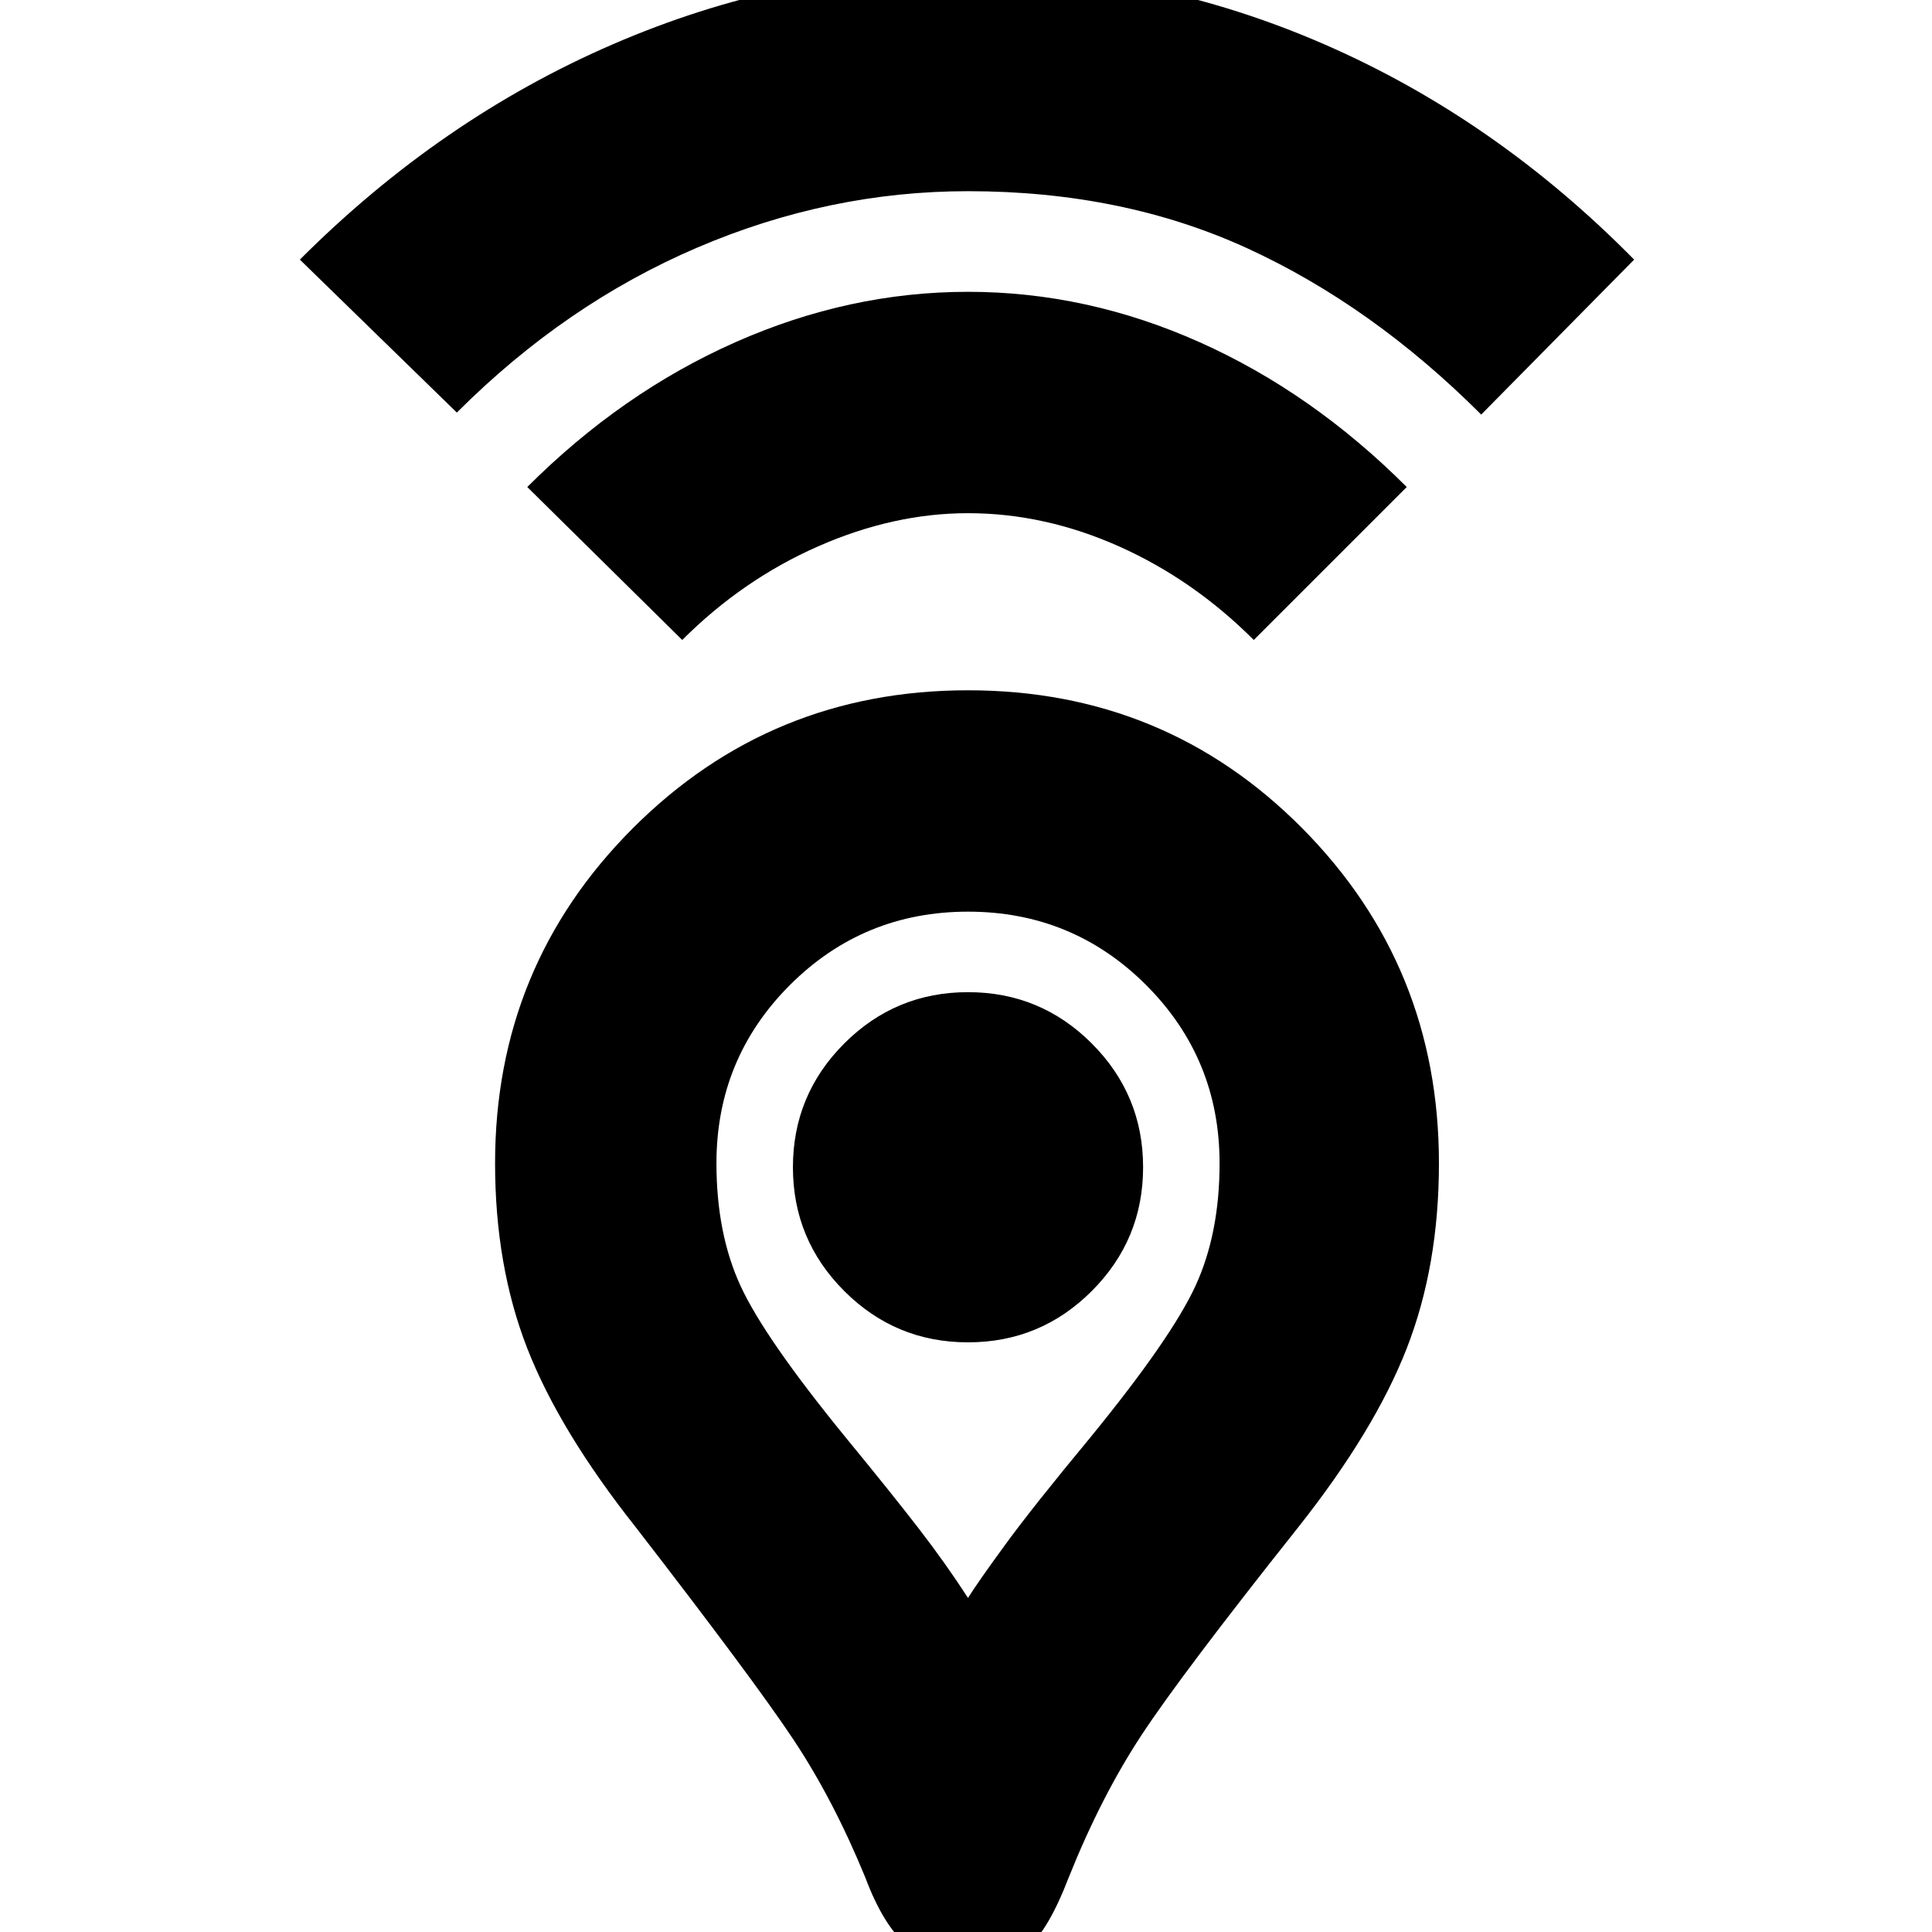 <svg xmlns="http://www.w3.org/2000/svg" height="24" width="24"><path d="M12.025 19.85Q12.15 19.65 12.488 19.188Q12.825 18.725 13.55 17.85Q14.55 16.625 14.85 15.975Q15.15 15.325 15.15 14.45Q15.15 13.15 14.238 12.237Q13.325 11.325 12.025 11.325Q10.725 11.325 9.812 12.237Q8.9 13.15 8.9 14.45Q8.9 15.325 9.2 15.975Q9.5 16.625 10.5 17.85Q11.075 18.55 11.413 18.988Q11.75 19.425 12.025 19.85ZM12.025 24.425Q11.575 24.425 11.275 24.175Q10.975 23.925 10.75 23.325Q10.35 22.35 9.85 21.6Q9.35 20.85 7.9 18.975Q6.95 17.775 6.55 16.75Q6.15 15.725 6.15 14.45Q6.15 12 7.863 10.287Q9.575 8.575 12.025 8.575Q14.475 8.575 16.175 10.287Q17.875 12 17.875 14.45Q17.875 15.725 17.475 16.75Q17.075 17.775 16.125 18.975Q14.675 20.8 14.175 21.562Q13.675 22.325 13.275 23.325Q13.025 23.975 12.762 24.2Q12.5 24.425 12.025 24.425ZM12.025 16.675Q12.925 16.675 13.562 16.038Q14.2 15.4 14.2 14.5Q14.2 13.6 13.562 12.962Q12.925 12.325 12.025 12.325Q11.125 12.325 10.488 12.962Q9.85 13.6 9.85 14.5Q9.85 15.4 10.488 16.038Q11.125 16.675 12.025 16.675ZM8.475 7.95 6.55 6.05Q7.725 4.875 9.138 4.25Q10.55 3.625 12.025 3.625Q13.5 3.625 14.9 4.25Q16.3 4.875 17.475 6.05L15.575 7.95Q14.825 7.2 13.9 6.787Q12.975 6.375 12.025 6.375Q11.1 6.375 10.163 6.787Q9.225 7.2 8.475 7.95ZM5.675 5.125 3.725 3.225Q5.475 1.475 7.613 0.55Q9.75 -0.375 12.025 -0.375Q14.325 -0.375 16.45 0.55Q18.575 1.475 20.3 3.225L18.4 5.15Q17.05 3.8 15.5 3.087Q13.95 2.375 12.025 2.375Q10.3 2.375 8.663 3.075Q7.025 3.775 5.675 5.125ZM12.025 14.5Q12.025 14.5 12.025 14.5Q12.025 14.5 12.025 14.5Q12.025 14.5 12.025 14.5Q12.025 14.5 12.025 14.5Q12.025 14.5 12.025 14.5Q12.025 14.5 12.025 14.5Q12.025 14.5 12.025 14.5Q12.025 14.5 12.025 14.5Q12.025 14.5 12.025 14.5Q12.025 14.5 12.025 14.5Q12.025 14.5 12.025 14.5Q12.025 14.5 12.025 14.5Z"/></svg>